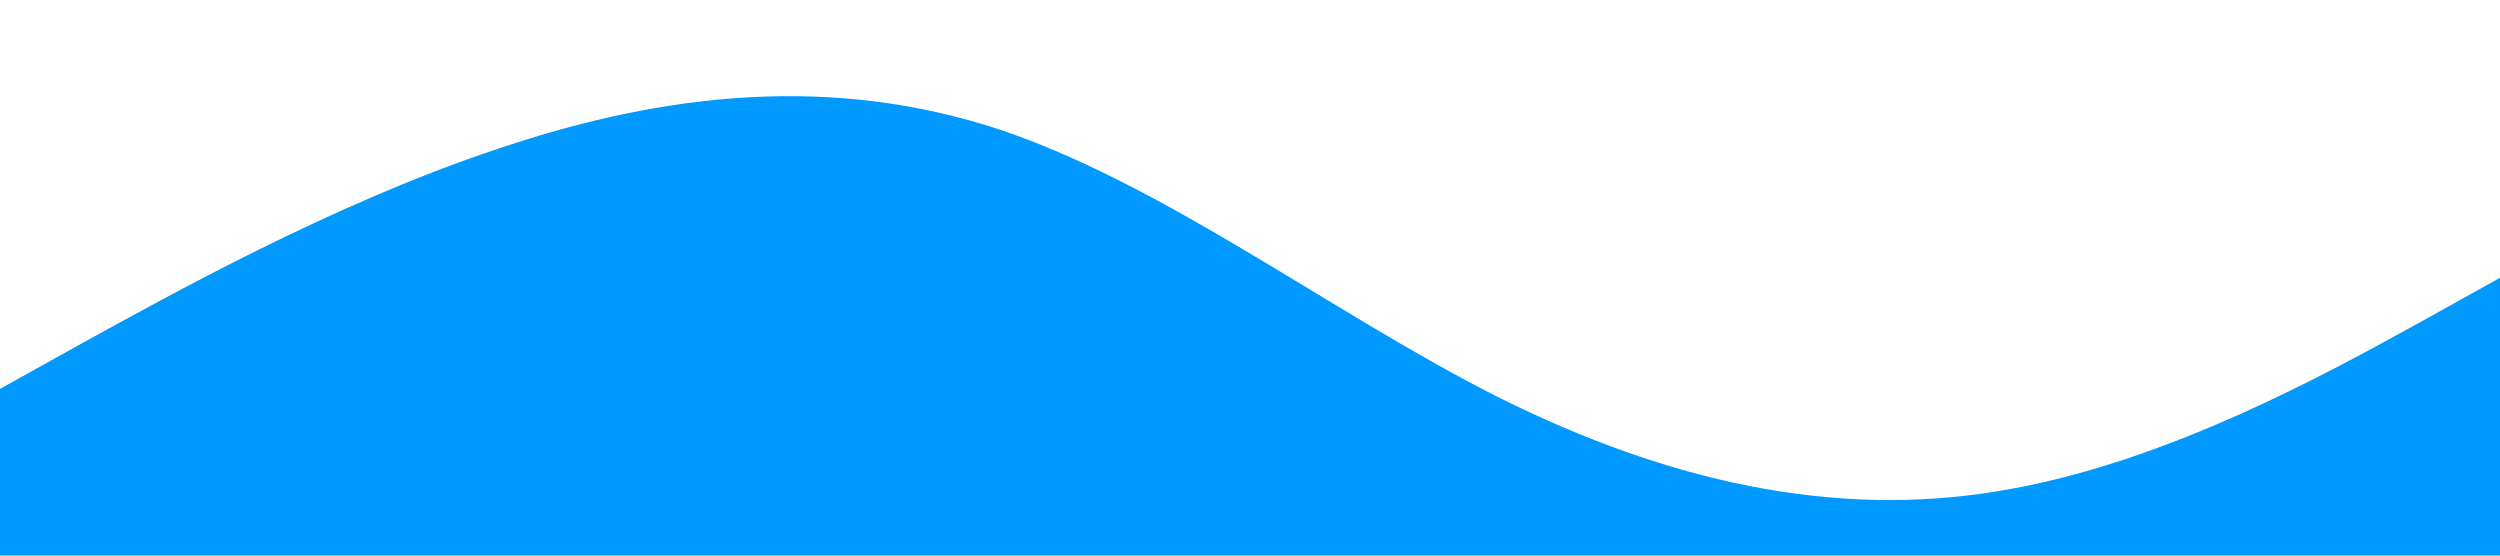 <?xml version="1.0" standalone="no"?><svg xmlns="http://www.w3.org/2000/svg" viewBox="0 0 1440 320"><path fill="#0099ff" fill-opacity="1" d="M0,224L48,197.3C96,171,192,117,288,85.3C384,53,480,43,576,74.7C672,107,768,181,864,229.3C960,277,1056,299,1152,282.7C1248,267,1344,213,1392,186.7L1440,160L1440,320L1392,320C1344,320,1248,320,1152,320C1056,320,960,320,864,320C768,320,672,320,576,320C480,320,384,320,288,320C192,320,96,320,48,320L0,320Z"></path></svg>